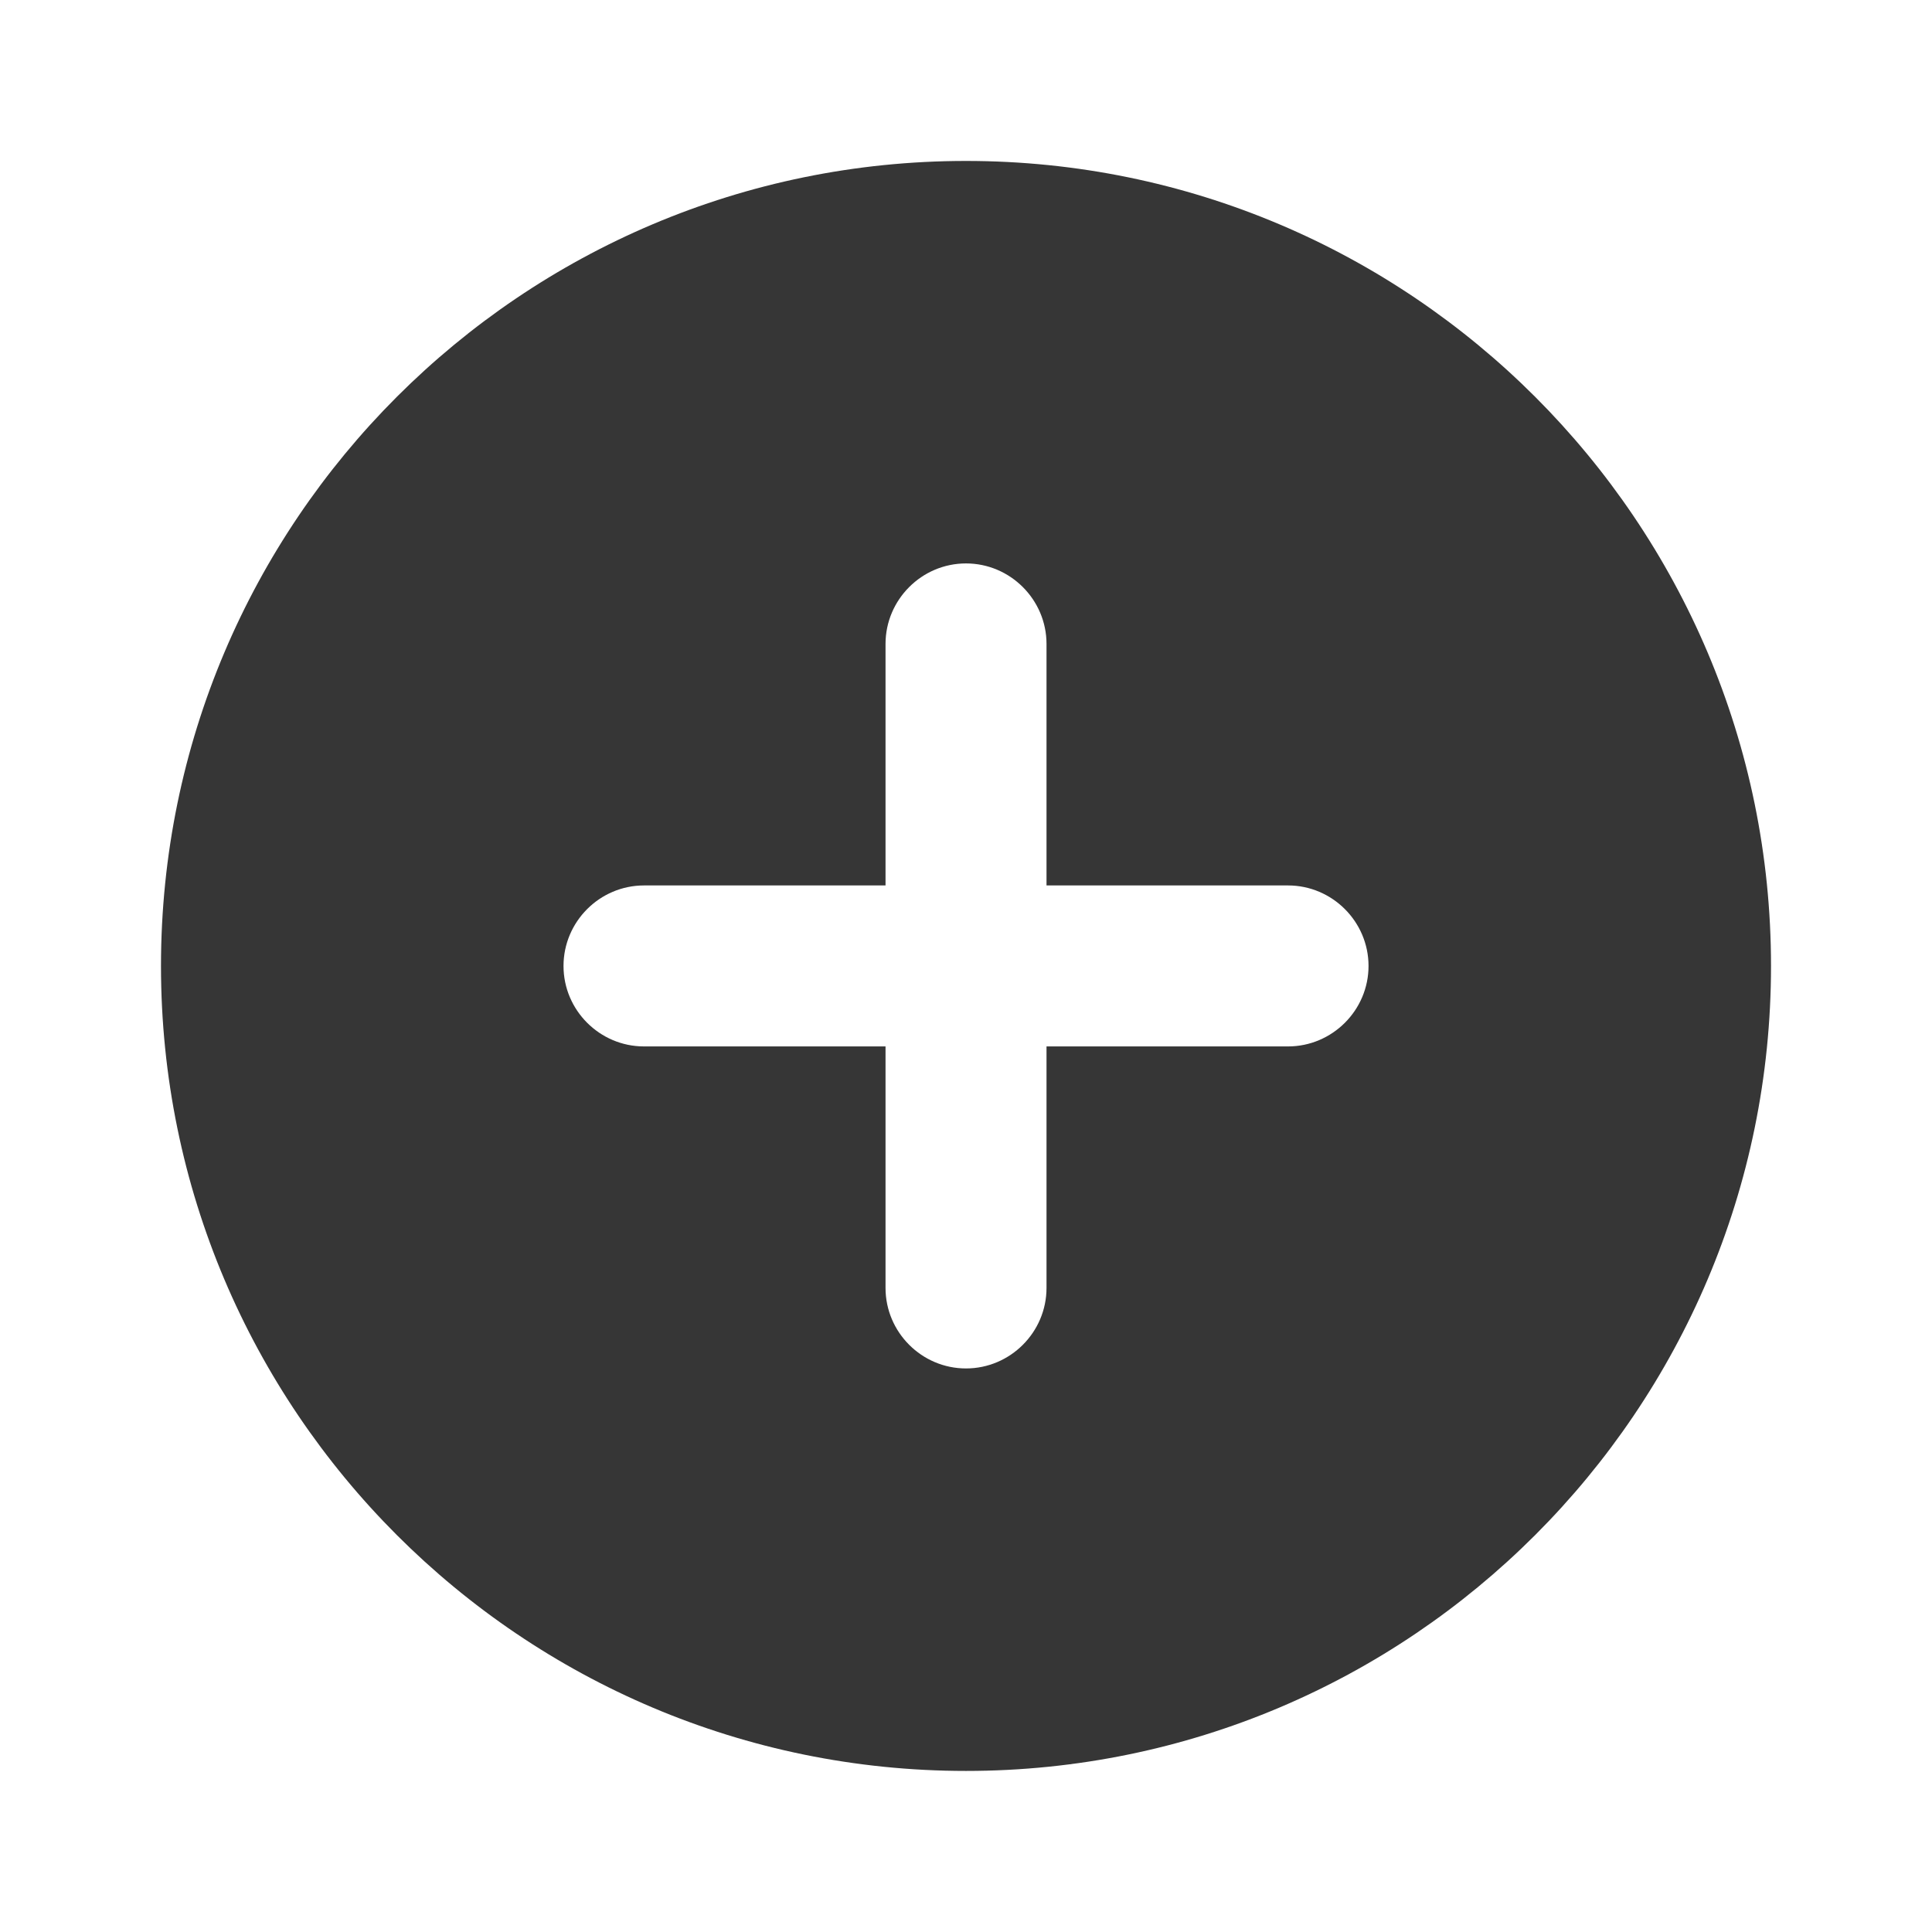 <svg width="46" height="46" viewBox="0 0 46 46" fill="none" xmlns="http://www.w3.org/2000/svg">
<g clip-path="url(#clip0_214_1411)">
<path d="M23 3.832C12.42 3.832 3.833 12.419 3.833 22.999C3.833 33.579 12.42 42.165 23 42.165C33.58 42.165 42.167 33.579 42.167 22.999C42.167 12.419 33.58 3.832 23 3.832ZM30.667 24.915H24.917V30.665C24.917 31.72 24.054 32.582 23 32.582C21.946 32.582 21.084 31.72 21.084 30.665V24.915H15.334C14.279 24.915 13.417 24.053 13.417 22.999C13.417 21.945 14.279 21.082 15.334 21.082H21.084V15.332C21.084 14.278 21.946 13.415 23 13.415C24.054 13.415 24.917 14.278 24.917 15.332V21.082H30.667C31.721 21.082 32.584 21.945 32.584 22.999C32.584 24.053 31.721 24.915 30.667 24.915Z" fill="#363636"/>
</g>
<defs>
<clipPath id="clip0_214_1411">
<rect width="46" height="46" fill="white"/>
</clipPath>
</defs>
</svg>
